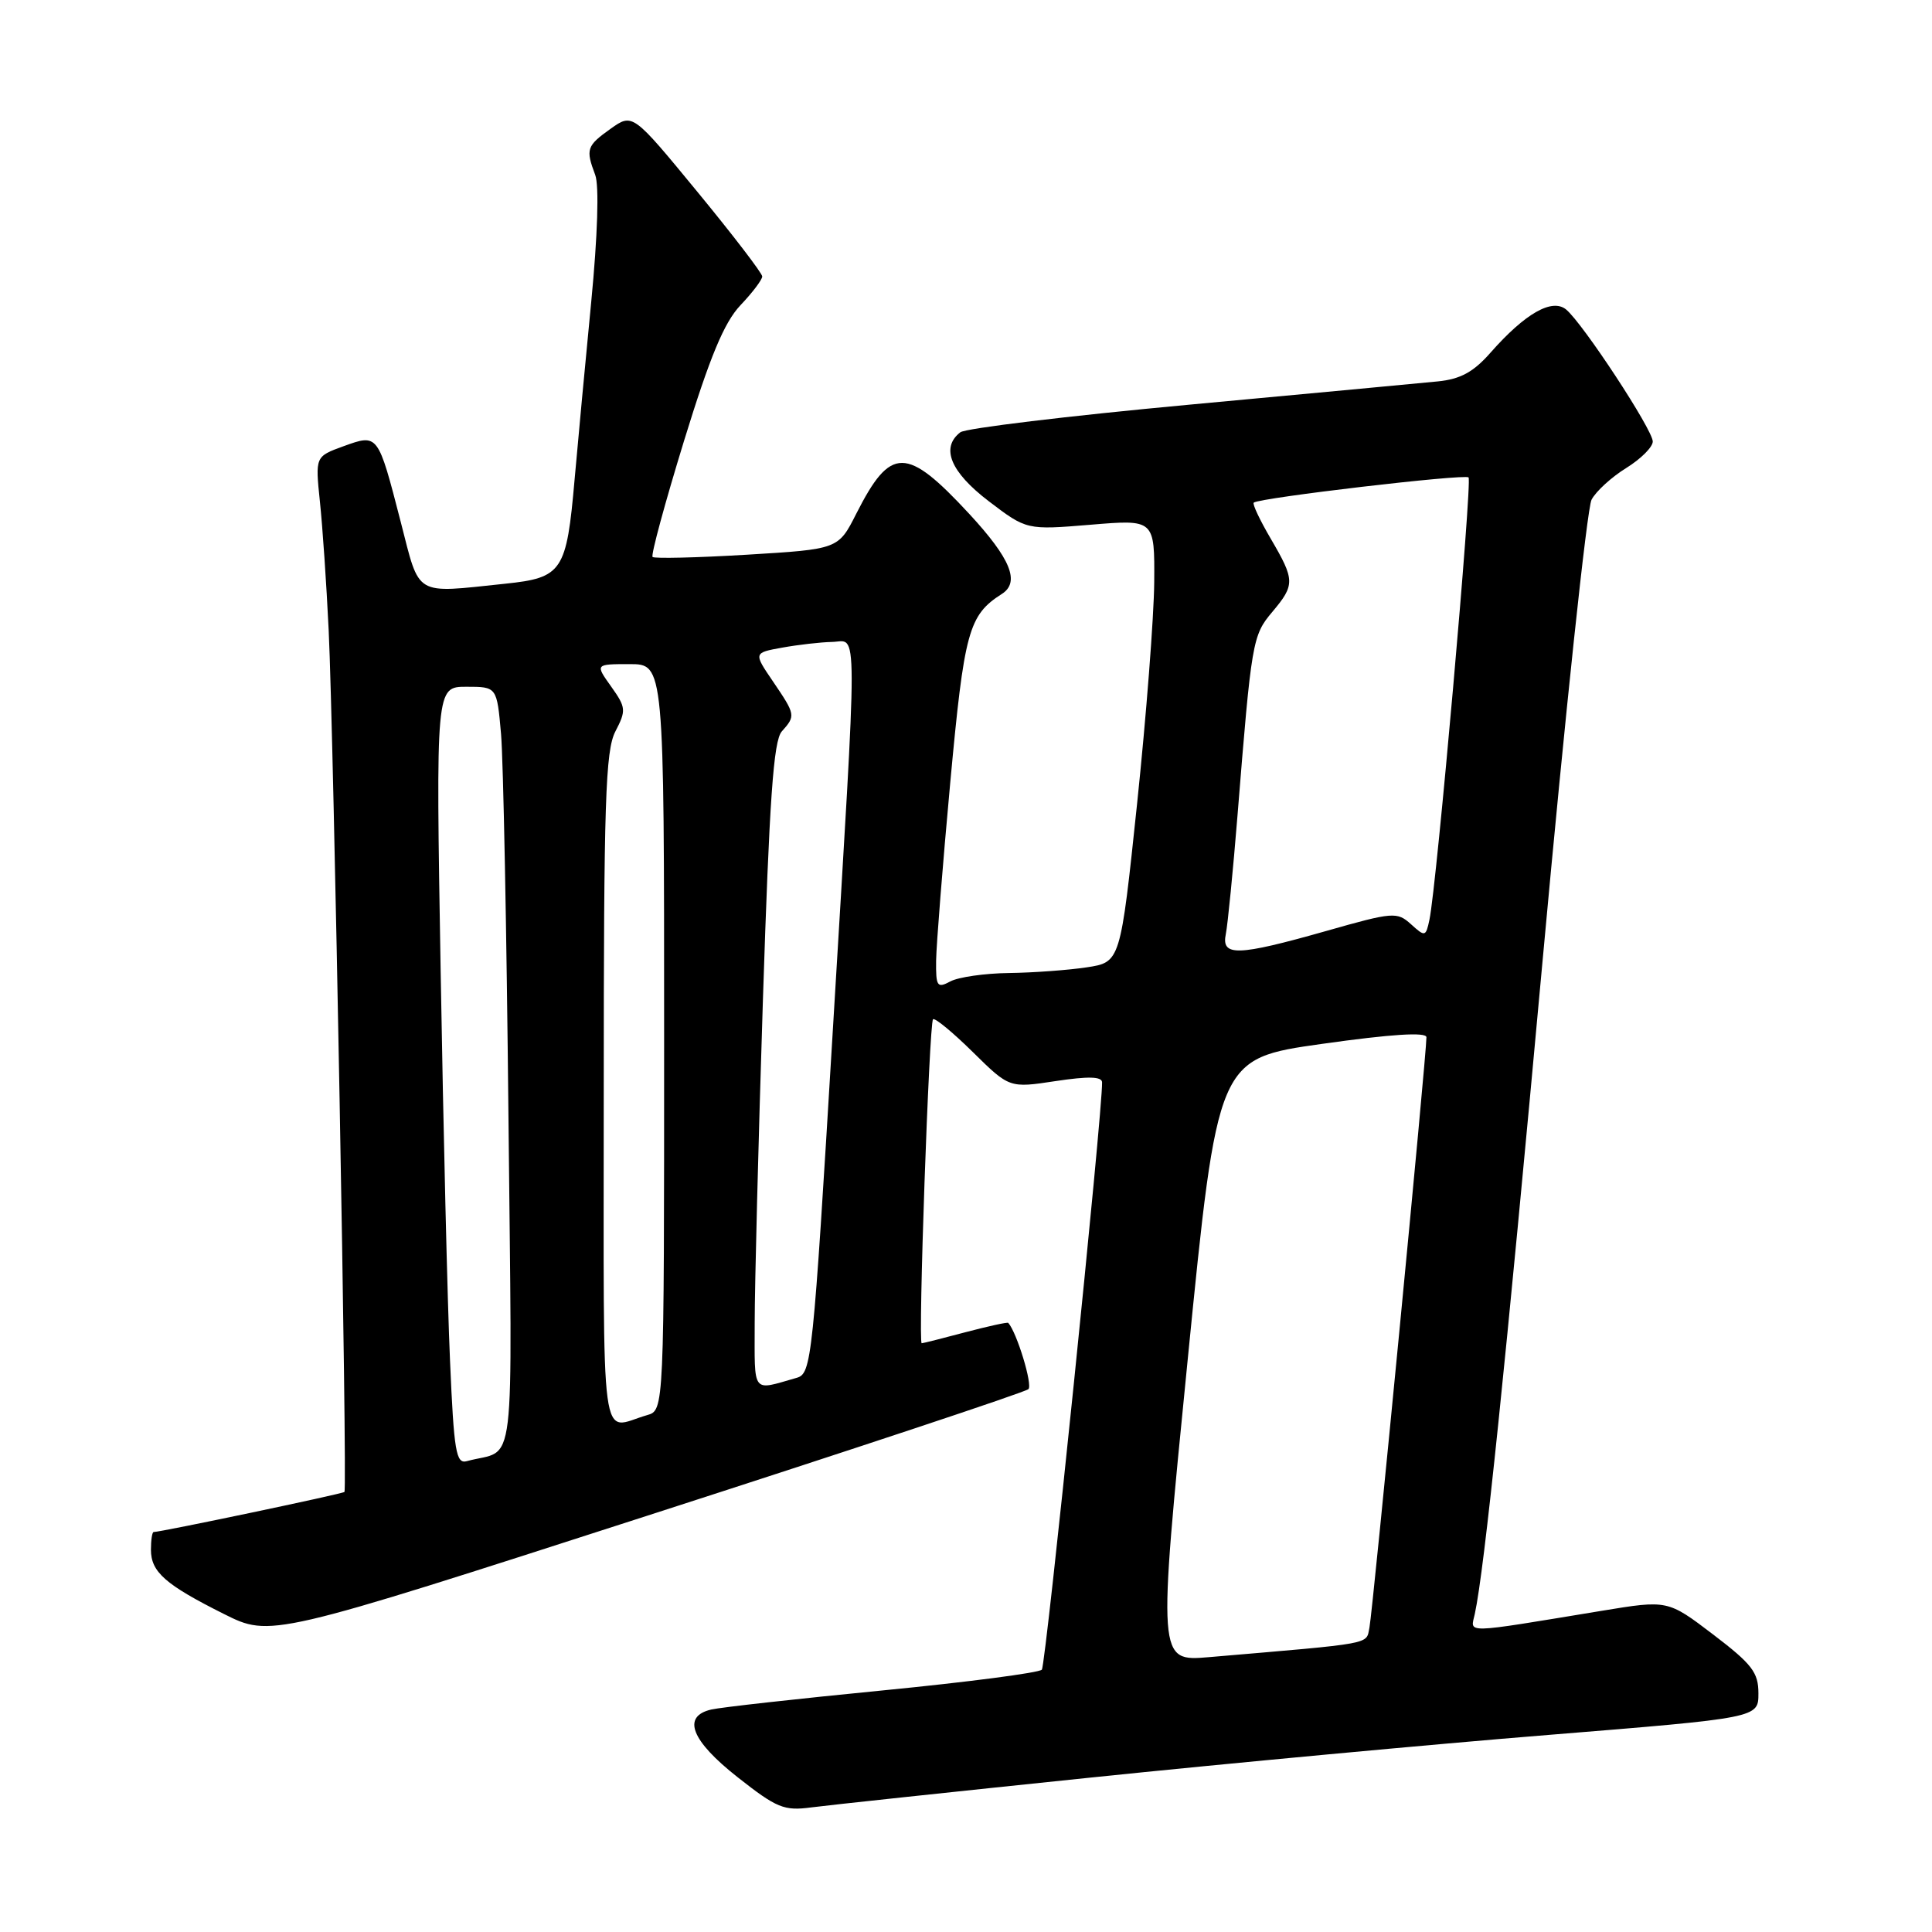 <?xml version="1.0" encoding="UTF-8" standalone="no"?>
<!DOCTYPE svg PUBLIC "-//W3C//DTD SVG 1.1//EN" "http://www.w3.org/Graphics/SVG/1.1/DTD/svg11.dtd" >
<svg xmlns="http://www.w3.org/2000/svg" xmlns:xlink="http://www.w3.org/1999/xlink" version="1.1" viewBox="0 0 256 256">
 <g >
 <path fill="currentColor"
d=" M 144.50 235.54 C 162.65 233.66 189.99 231.11 205.25 229.88 C 233.00 227.63 233.00 227.63 233.00 224.39 C 233.00 221.60 232.16 220.51 226.99 216.57 C 220.98 212.00 220.98 212.00 212.24 213.44 C 193.57 216.51 194.85 216.48 195.42 213.85 C 196.69 207.99 199.48 181.07 204.44 126.87 C 207.39 94.63 210.29 67.33 210.89 66.21 C 211.48 65.09 213.56 63.20 215.49 62.01 C 217.42 60.81 219.00 59.24 219.00 58.50 C 219.00 56.95 209.76 42.88 207.53 41.02 C 205.67 39.48 202.09 41.52 197.50 46.73 C 195.24 49.30 193.52 50.24 190.50 50.54 C 188.30 50.76 173.45 52.15 157.50 53.63 C 141.55 55.11 127.94 56.75 127.25 57.28 C 124.61 59.32 125.94 62.54 131.01 66.41 C 136.03 70.23 136.03 70.23 144.51 69.53 C 153.00 68.82 153.00 68.82 152.94 77.16 C 152.90 81.75 151.88 94.95 150.67 106.50 C 148.46 127.50 148.46 127.50 143.98 128.18 C 141.52 128.55 136.88 128.89 133.68 128.93 C 130.49 128.97 127.00 129.47 125.93 130.04 C 124.18 130.98 124.00 130.72 124.04 127.29 C 124.07 125.20 124.91 114.60 125.91 103.73 C 127.77 83.61 128.34 81.52 132.75 78.70 C 135.19 77.14 133.93 74.04 128.44 68.10 C 120.09 59.09 118.02 59.09 113.46 68.07 C 111.08 72.77 111.08 72.77 98.99 73.50 C 92.34 73.90 86.70 74.03 86.47 73.80 C 86.23 73.56 88.11 66.65 90.63 58.44 C 94.08 47.23 95.95 42.74 98.11 40.45 C 99.70 38.78 101.00 37.06 101.00 36.63 C 101.00 36.21 97.14 31.17 92.41 25.42 C 83.83 14.99 83.83 14.99 80.91 17.06 C 77.73 19.33 77.58 19.76 78.87 23.18 C 79.40 24.59 79.19 31.22 78.34 40.00 C 77.56 47.98 76.58 58.55 76.14 63.50 C 75.07 75.74 74.53 76.56 66.90 77.35 C 54.77 78.62 55.67 79.15 53.10 69.16 C 50.07 57.42 50.11 57.47 45.51 59.13 C 41.77 60.49 41.77 60.49 42.39 66.47 C 42.74 69.77 43.26 77.42 43.55 83.48 C 44.21 97.20 46.05 197.29 45.64 197.69 C 45.39 197.95 21.33 203.00 20.36 203.00 C 20.16 203.00 20.00 204.06 20.00 205.35 C 20.00 208.30 21.92 209.98 29.67 213.86 C 35.85 216.95 35.85 216.95 85.67 200.87 C 113.08 192.03 135.85 184.47 136.27 184.07 C 136.86 183.53 134.74 176.56 133.60 175.29 C 133.49 175.17 130.95 175.73 127.95 176.52 C 124.95 177.32 122.34 177.98 122.13 177.99 C 121.63 178.00 123.12 135.61 123.63 135.06 C 123.86 134.82 126.23 136.77 128.90 139.40 C 133.75 144.18 133.75 144.18 139.87 143.25 C 144.19 142.60 146.01 142.64 146.03 143.41 C 146.15 146.85 138.58 220.63 138.05 221.24 C 137.70 221.65 128.21 222.89 116.96 223.99 C 105.71 225.09 95.49 226.23 94.25 226.52 C 90.32 227.43 91.57 230.64 97.75 235.50 C 102.93 239.58 103.89 239.97 107.50 239.49 C 109.70 239.20 126.35 237.42 144.50 235.54 Z  M 157.37 180.22 C 161.34 140.27 161.34 140.27 175.17 138.32 C 184.39 137.02 189.00 136.73 189.01 137.44 C 189.04 139.57 181.89 213.56 181.46 215.65 C 180.98 217.94 182.34 217.69 160.20 219.58 C 153.40 220.16 153.40 220.16 157.37 180.22 Z  M 59.63 180.28 C 59.29 172.70 58.74 149.51 58.39 128.75 C 57.75 91.00 57.75 91.00 61.80 91.00 C 65.84 91.00 65.84 91.00 66.39 97.25 C 66.69 100.69 67.13 123.40 67.37 147.71 C 67.86 196.89 68.47 191.79 61.86 193.61 C 60.43 194.01 60.15 192.39 59.63 180.28 Z  M 80.00 144.52 C 80.00 106.25 80.22 99.48 81.54 96.92 C 82.99 94.13 82.95 93.74 80.98 90.97 C 78.86 88.00 78.86 88.00 83.43 88.00 C 88.00 88.00 88.00 88.00 88.00 137.43 C 88.00 186.87 88.00 186.87 85.75 187.51 C 79.41 189.33 80.00 193.72 80.00 144.52 Z  M 100.00 175.32 C 100.00 170.47 100.49 151.20 101.09 132.50 C 101.95 105.88 102.49 98.16 103.59 96.92 C 105.45 94.84 105.42 94.71 102.42 90.29 C 99.84 86.50 99.84 86.50 103.67 85.81 C 105.78 85.43 108.74 85.09 110.25 85.06 C 113.71 84.99 113.70 80.84 110.34 136.74 C 107.71 180.38 107.54 182.01 105.56 182.57 C 99.55 184.28 100.00 184.87 100.00 175.32 Z  M 162.43 123.75 C 162.68 122.51 163.38 115.42 163.98 108.00 C 165.83 84.96 165.96 84.20 168.57 81.10 C 171.61 77.49 171.60 76.88 168.38 71.38 C 166.94 68.92 165.92 66.77 166.13 66.60 C 166.88 65.96 194.10 62.77 194.59 63.26 C 195.10 63.77 190.36 117.41 189.41 121.86 C 188.93 124.13 188.83 124.16 186.97 122.47 C 185.12 120.80 184.62 120.83 175.73 123.36 C 163.94 126.70 161.80 126.77 162.43 123.75 Z "/>
</g>
</svg>